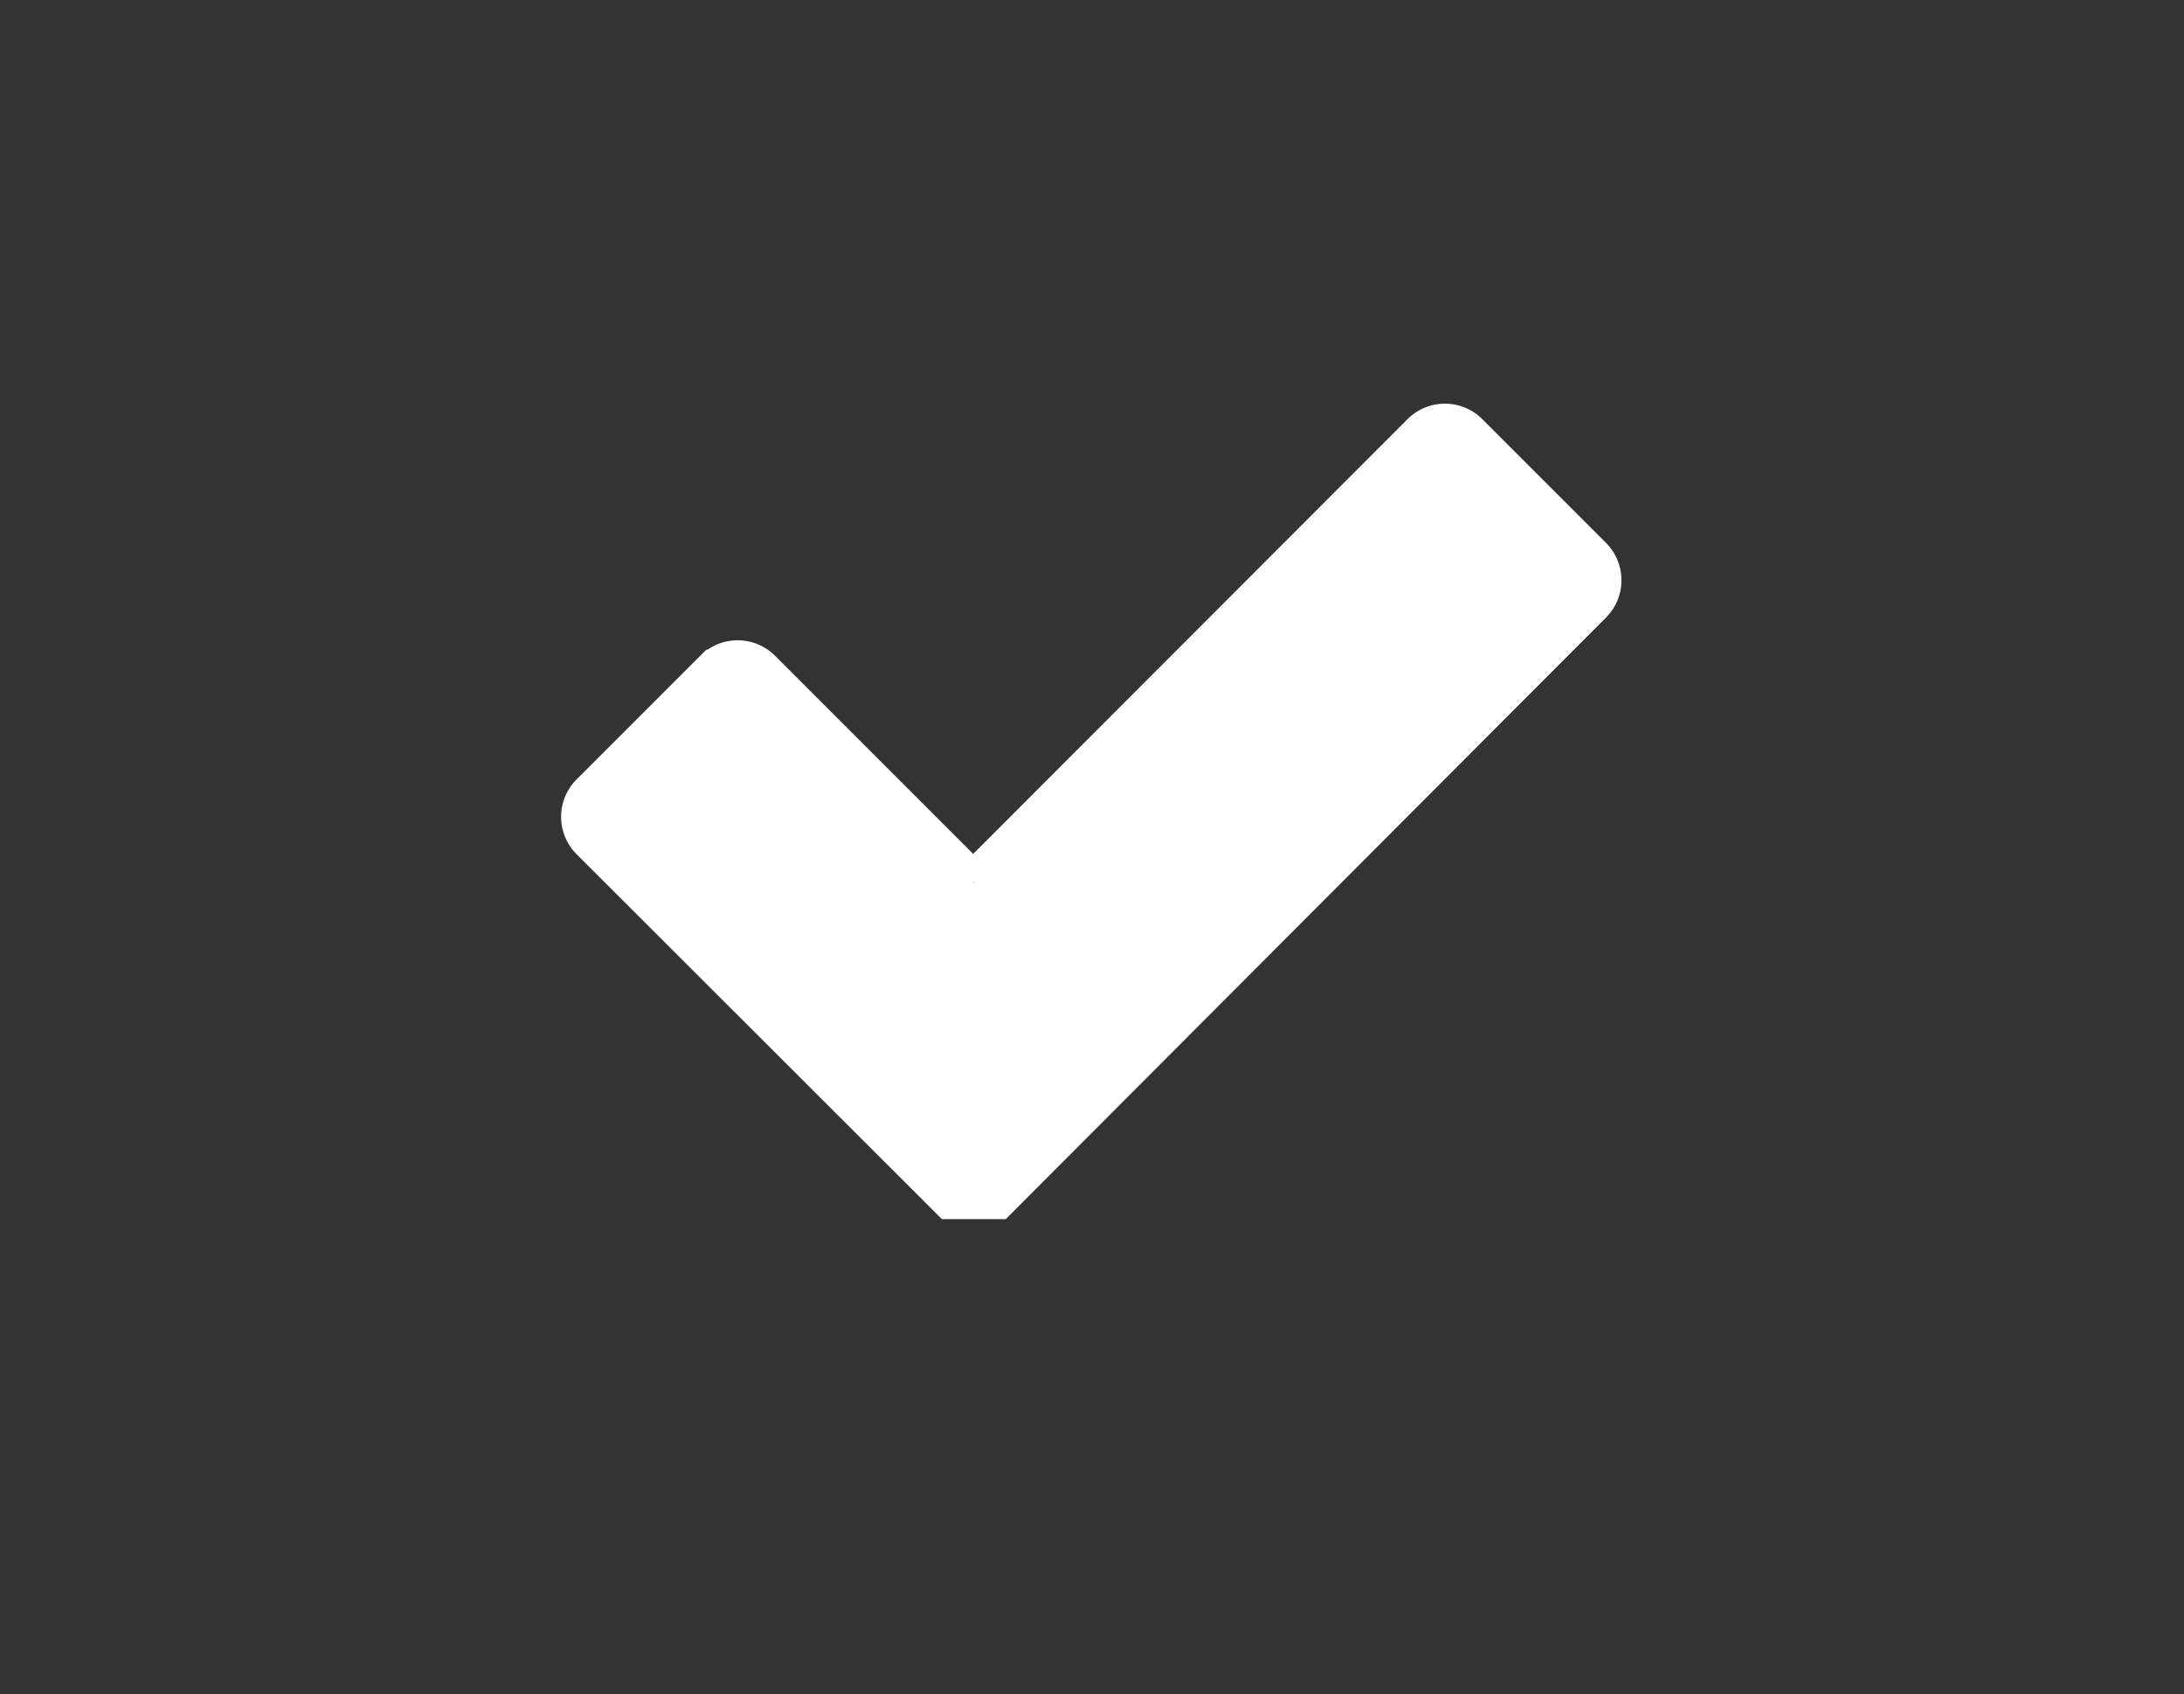 <svg id="Layer_1" data-name="Layer 1" xmlns="http://www.w3.org/2000/svg" xmlns:xlink="http://www.w3.org/1999/xlink" viewBox="0 0 52.85 41"><rect x="0" y="0" width="52.85" height="41" fill="#333333" stroke="none"/><defs><style>.cls-1,.cls-2,.cls-3{fill:none;}.cls-1,.cls-4{clip-rule:evenodd;}.cls-17,.cls-3{fill-rule:evenodd;}.cls-17,.cls-19,.cls-25,.cls-4{fill:#fff;}.cls-5{clip-path:url(#clip-path);}.cls-6{clip-path:url(#clip-path-2);}.cls-7{clip-path:url(#clip-path-3);}.cls-8{clip-path:url(#clip-path-4);}.cls-9{clip-path:url(#clip-path-5);}.cls-10{clip-path:url(#clip-path-6);}.cls-11{clip-path:url(#clip-path-7);}.cls-12{clip-path:url(#clip-path-8);}.cls-13{clip-path:url(#clip-path-9);}.cls-14{clip-path:url(#clip-path-10);}.cls-15{clip-path:url(#clip-path-15);}.cls-16{clip-path:url(#clip-path-16);}.cls-18{clip-path:url(#clip-path-17);}.cls-20{clip-path:url(#clip-path-18);}.cls-21{clip-path:url(#clip-path-20);}.cls-22{clip-path:url(#clip-path-21);}.cls-23{clip-path:url(#clip-path-22);}.cls-24{clip-path:url(#clip-path-23);}.cls-25{stroke:#fff;stroke-miterlimit:10;}.cls-26{clip-path:url(#clip-path-24);}.cls-27{clip-path:url(#clip-path-25);}</style><clipPath id="clip-path"><path class="cls-1" d="M-253.66-128.89v-1.39a1.71,1.71,0,0,0,1.59-1.1l5.11-13.47a3.54,3.54,0,0,1,3.29-2.27h2.3v1.39h-2.3a2.14,2.14,0,0,0-2,1.37l-5.11,13.47a3.11,3.11,0,0,1-2.89,2"/></clipPath><clipPath id="clip-path-2"><path class="cls-1" d="M-250.45-135.77l-3.16-8.33a2.54,2.54,0,0,0-2.36-1.63h-1.57v-1.39H-256a3.94,3.94,0,0,1,3.66,2.53l3.16,8.33Z"/></clipPath><clipPath id="clip-path-3"><rect class="cls-2" x="-246.72" y="-147.13" width="18.55" height="18.6"/></clipPath><clipPath id="clip-path-4"><path class="cls-1" d="M-218-129.76a9,9,0,0,1-8.93-8.94v-7.73h1.39v7.73a7.55,7.55,0,0,0,7.54,7.55,7.55,7.55,0,0,0,7.54-7.55v-7.73h1.39v7.73a9,9,0,0,1-8.93,8.94"/></clipPath><clipPath id="clip-path-5"><path class="cls-1" d="M-231.37-108.85v-1.39a6.7,6.7,0,0,0,3.82-1.19,6.72,6.72,0,0,0,2.47-3.16l3.28-8.63a6,6,0,0,1,5.58-3.86h3.33v1.39h-3.33a4.61,4.61,0,0,0-4.29,3l-3.28,8.63a8.11,8.11,0,0,1-3,3.81,8.08,8.08,0,0,1-4.61,1.44"/></clipPath><clipPath id="clip-path-6"><rect class="cls-2" x="-257.55" y="-147.13" width="54.87" height="38.32"/></clipPath><clipPath id="clip-path-7"><rect class="cls-2" x="-167.67" y="-52.53" width="22.52" height="21.53"/></clipPath><clipPath id="clip-path-8"><polygon class="cls-1" points="-156.46 -49.13 -157.41 -47.75 -157.41 -41.37 -155.41 -41.37 -155.41 -47.75 -156.46 -49.13"/></clipPath><clipPath id="clip-path-9"><polygon class="cls-1" points="-161.71 -38.53 -160.23 -38.3 -155.53 -41 -156.53 -42.73 -161.22 -40.02 -161.71 -38.53"/></clipPath><clipPath id="clip-path-10"><path class="cls-1" d="M-155.05-41.77a1.35,1.35,0,0,1-1.36,1.35,1.35,1.35,0,0,1-1.36-1.35,1.35,1.35,0,0,1,1.36-1.35,1.35,1.35,0,0,1,1.36,1.35"/></clipPath><clipPath id="clip-path-15"><path class="cls-1" d="M-99.71-33.47h-9.84a.62.62,0,0,0-.62.62.62.62,0,0,0,.62.62h9.84a.62.62,0,0,0,.61-.62A.62.62,0,0,0-99.71-33.47Zm7.38-12.47h-17.22a.62.62,0,0,0-.62.63.62.62,0,0,0,.62.62h17.22a.62.62,0,0,0,.62-.62A.62.62,0,0,0-92.33-45.95Zm-3.08,6.24h-14.14a.62.62,0,0,0-.62.62.62.62,0,0,0,.62.63h14.14a.62.62,0,0,0,.62-.62A.62.62,0,0,0-95.41-39.71Zm-14.14-11.22h17.22a.62.62,0,0,0,.62-.62.62.62,0,0,0-.62-.62h-17.22a.62.62,0,0,0-.62.62A.62.62,0,0,0-109.55-50.93Z"/></clipPath><clipPath id="clip-path-16"><rect class="cls-2" x="-100.24" y="-47.29" width="14.05" height="15.94"/></clipPath><clipPath id="clip-path-17"><path class="cls-4" d="M-49.45-44.57c0-6.64,9.21-7.93,11.34-2.09a.21.21,0,0,0,.42,0c2.13-5.84,11.34-4.54,11.34,2.1,0,4.55-7.84,11.29-11.55,13.93C-41.62-33.28-49.45-40-49.45-44.57Z"/></clipPath><clipPath id="clip-path-18"><path class="cls-1" d="M60.37-120.52A12.65,12.65,0,0,1,48.15-133a12.65,12.65,0,0,1,12.22-12.49H90.93A12.65,12.65,0,0,1,103.15-133a12.65,12.65,0,0,1-12.22,12.49H60.37Z"/></clipPath><clipPath id="clip-path-20"><ellipse class="cls-2" cx="89.98" cy="-133" rx="12.83" ry="12.5"/></clipPath><clipPath id="clip-path-21"><rect class="cls-2" x="-168.01" y="7.02" width="24.97" height="26.95"/></clipPath><clipPath id="clip-path-22"><rect class="cls-2" x="-43.13" y="7.8" width="17.89" height="20.41"/></clipPath><clipPath id="clip-path-23"><rect class="cls-2" x="-51.92" y="8.77" width="22.24" height="22"/></clipPath><clipPath id="clip-path-24"><rect class="cls-2" x="151.46" y="-68.45" width="42.31" height="42.31"/></clipPath><clipPath id="clip-path-25"><path class="cls-1" d="M106.36-24.56a28,28,0,0,1-28-28,28,28,0,0,1,28-28,28,28,0,0,1,28,28A28,28,0,0,1,106.36-24.56Zm0-54.74A26.77,26.77,0,0,0,79.62-52.56a26.77,26.77,0,0,0,26.74,26.74A26.77,26.77,0,0,0,133.1-52.56,26.77,26.77,0,0,0,106.36-79.3Z"/></clipPath></defs><title>icones</title><path class="cls-17" d="M-49.45-44.57c0-6.64,9.21-7.93,11.34-2.09a.21.21,0,0,0,.42,0c2.13-5.84,11.34-4.54,11.34,2.1,0,4.55-7.84,11.29-11.55,13.93C-41.62-33.28-49.45-40-49.45-44.57Z"/><g class="cls-18"><rect class="cls-19" x="-351.45" y="-314.38" width="375" height="1217"/></g><path class="cls-25" d="M23.58,21.34,34.42,10.49a.78.78,0,0,1,1.09,0l3,3a.78.78,0,0,1,0,1.1L24.13,29l0,0,0,0h0l0,0h0l0,0h-.7l-.07,0h0l0,0L23,29,14.3,20.31a.78.78,0,0,1,0-1.09l3-3a.78.78,0,0,1,1.1,0l5.15,5.15"/></svg>
